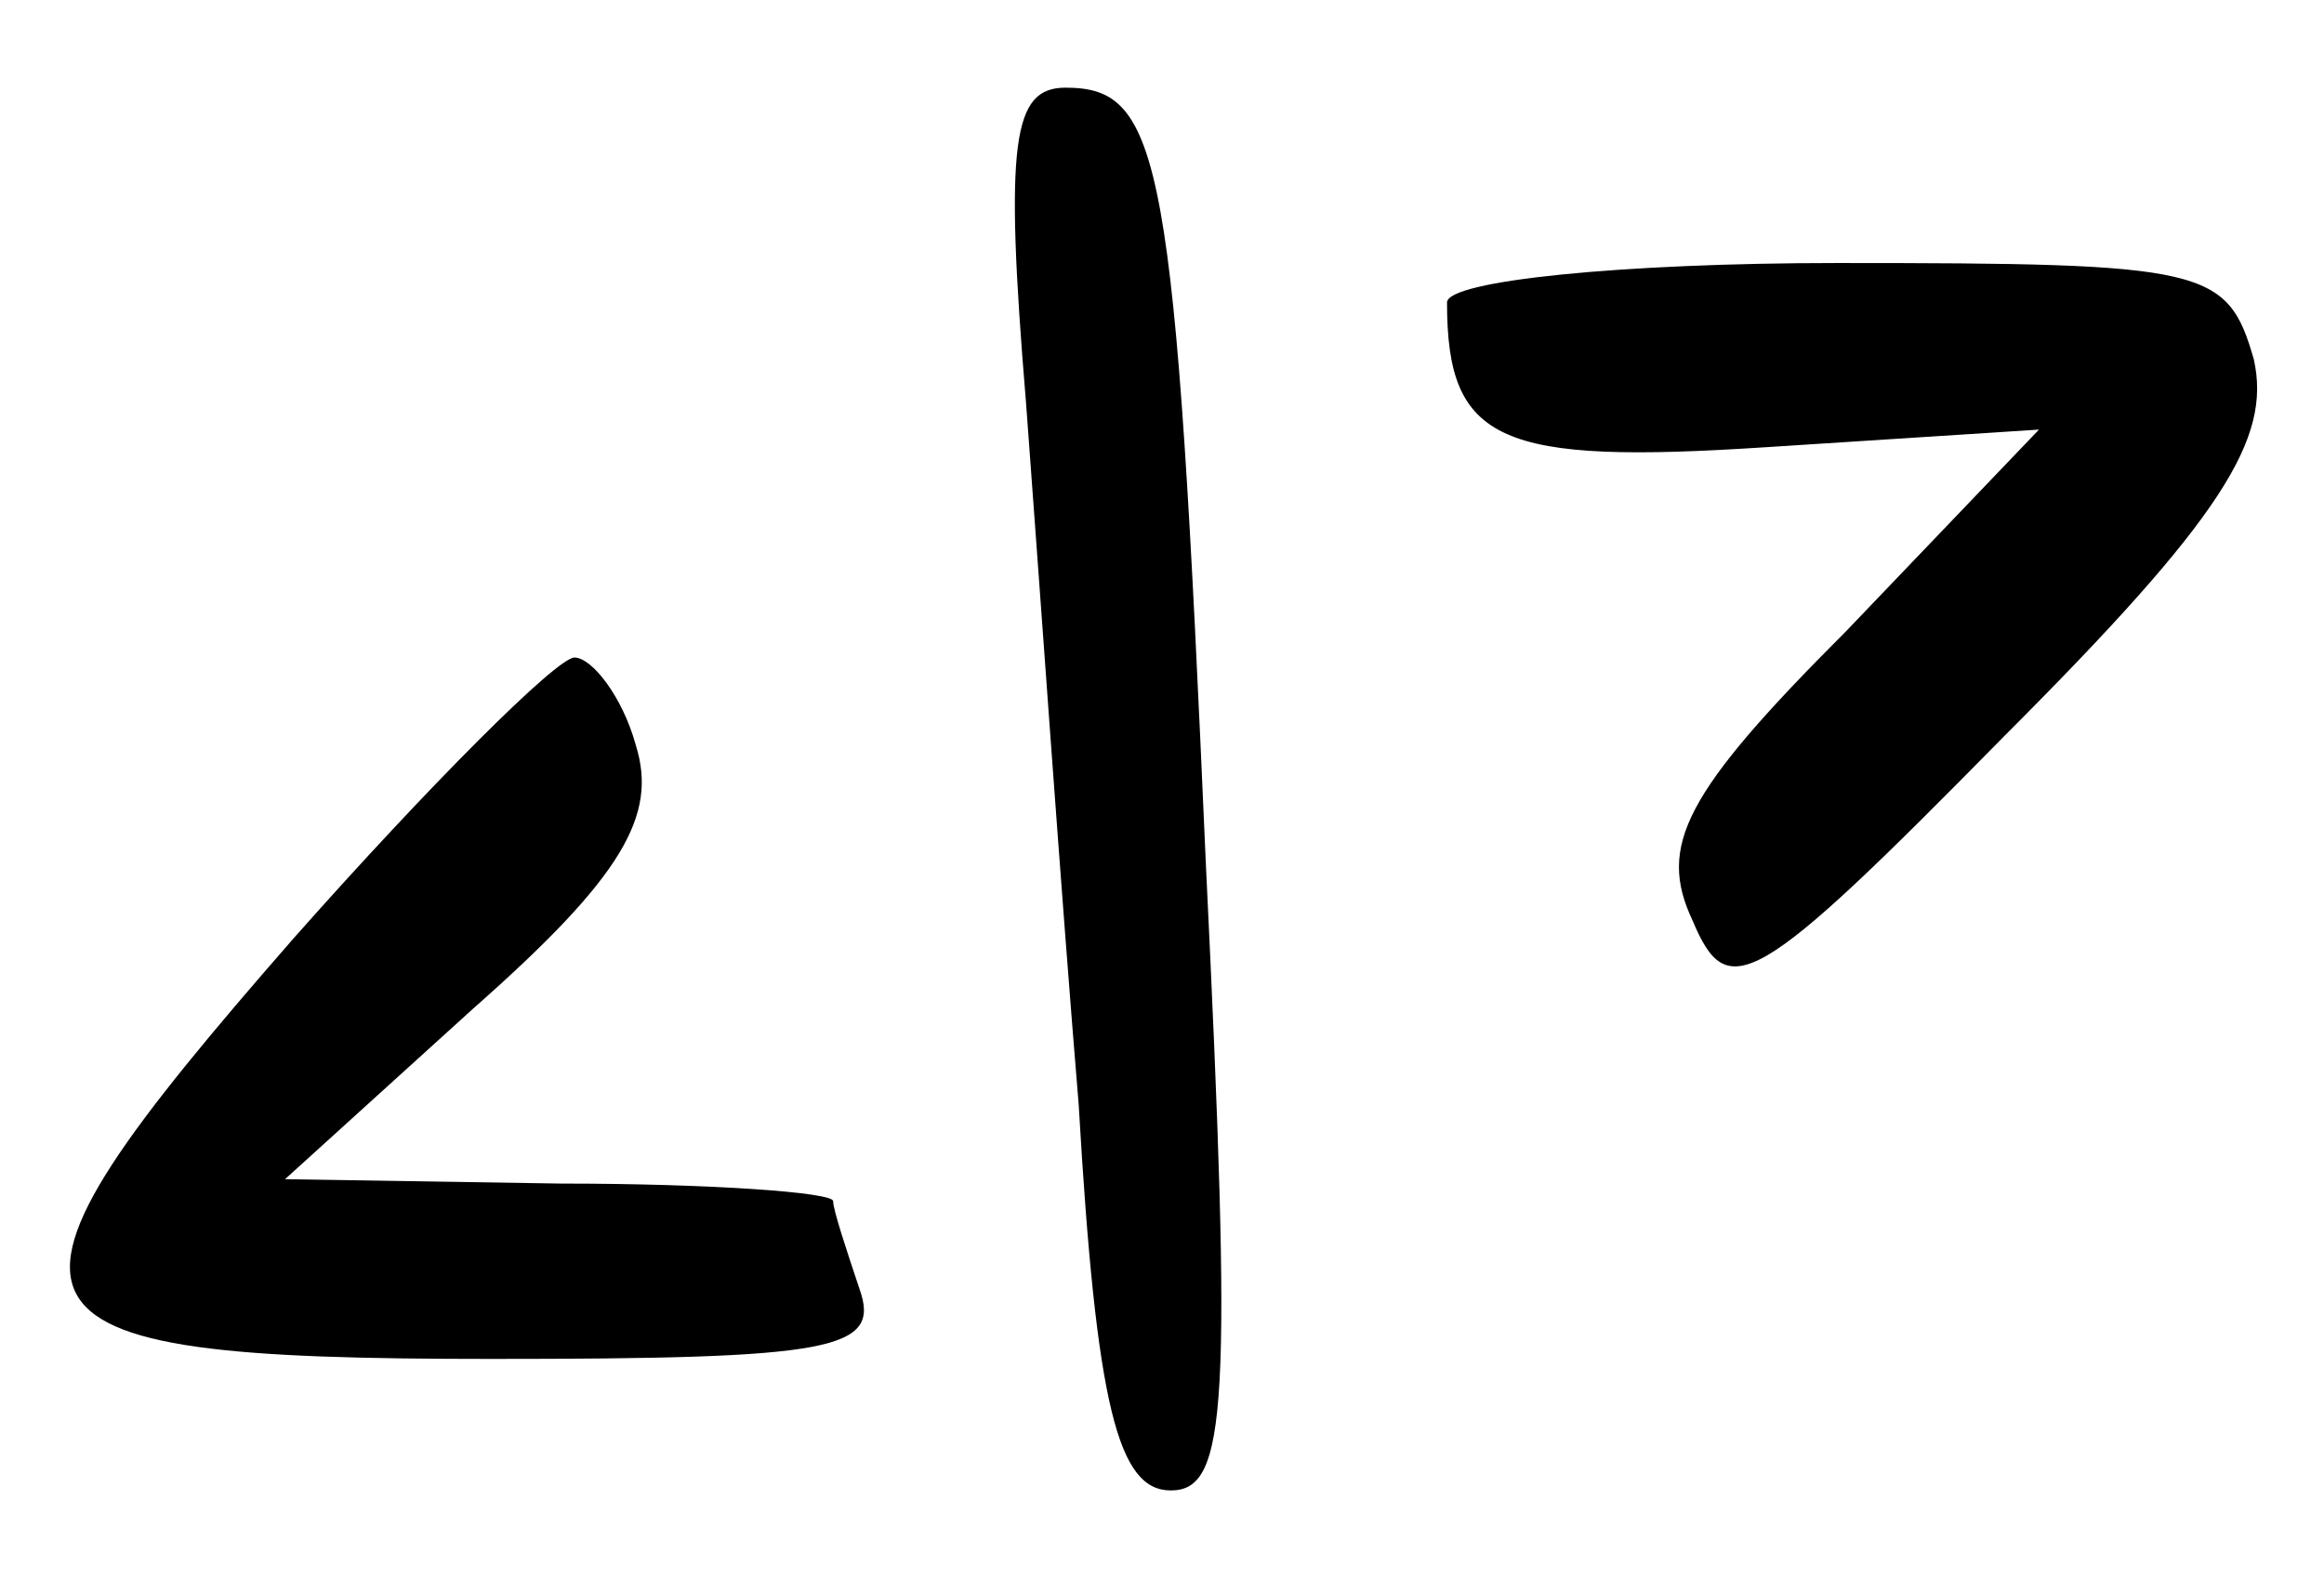 <?xml version="1.0" standalone="no"?>
<!DOCTYPE svg PUBLIC "-//W3C//DTD SVG 20010904//EN"
 "http://www.w3.org/TR/2001/REC-SVG-20010904/DTD/svg10.dtd">
<svg version="1.0" xmlns="http://www.w3.org/2000/svg"
 width="53pt" height="36pt" viewBox="0 0 53 36"
 preserveAspectRatio="xMidYMid meet">

<g transform="translate(0,36) scale(0.1,-0.1)"
fill="#000000" stroke="none">
<path d="M234 268 c3 -40 8 -112 12 -160 4 -69 9 -88 21 -88 13 0 14 19 8 143
-7 161 -10 177 -32 177 -12 0 -14 -12 -9 -72z"/>
<path d="M330 291 c0 -32 12 -37 73 -33 l62 4 -44 -46 c-37 -37 -43 -49 -35
-66 8 -19 14 -16 71 42 50 50 61 68 57 86 -6 21 -11 22 -95 22 -49 0 -89 -4
-89 -9z"/>
<path d="M67 146 c-76 -87 -72 -96 45 -96 78 0 89 2 84 16 -3 9 -6 18 -6 20 0
2 -28 4 -62 4 l-63 1 43 39 c34 30 42 44 37 60 -3 11 -10 20 -14 20 -4 0 -33
-29 -64 -64z"/>
</g>
</svg>
